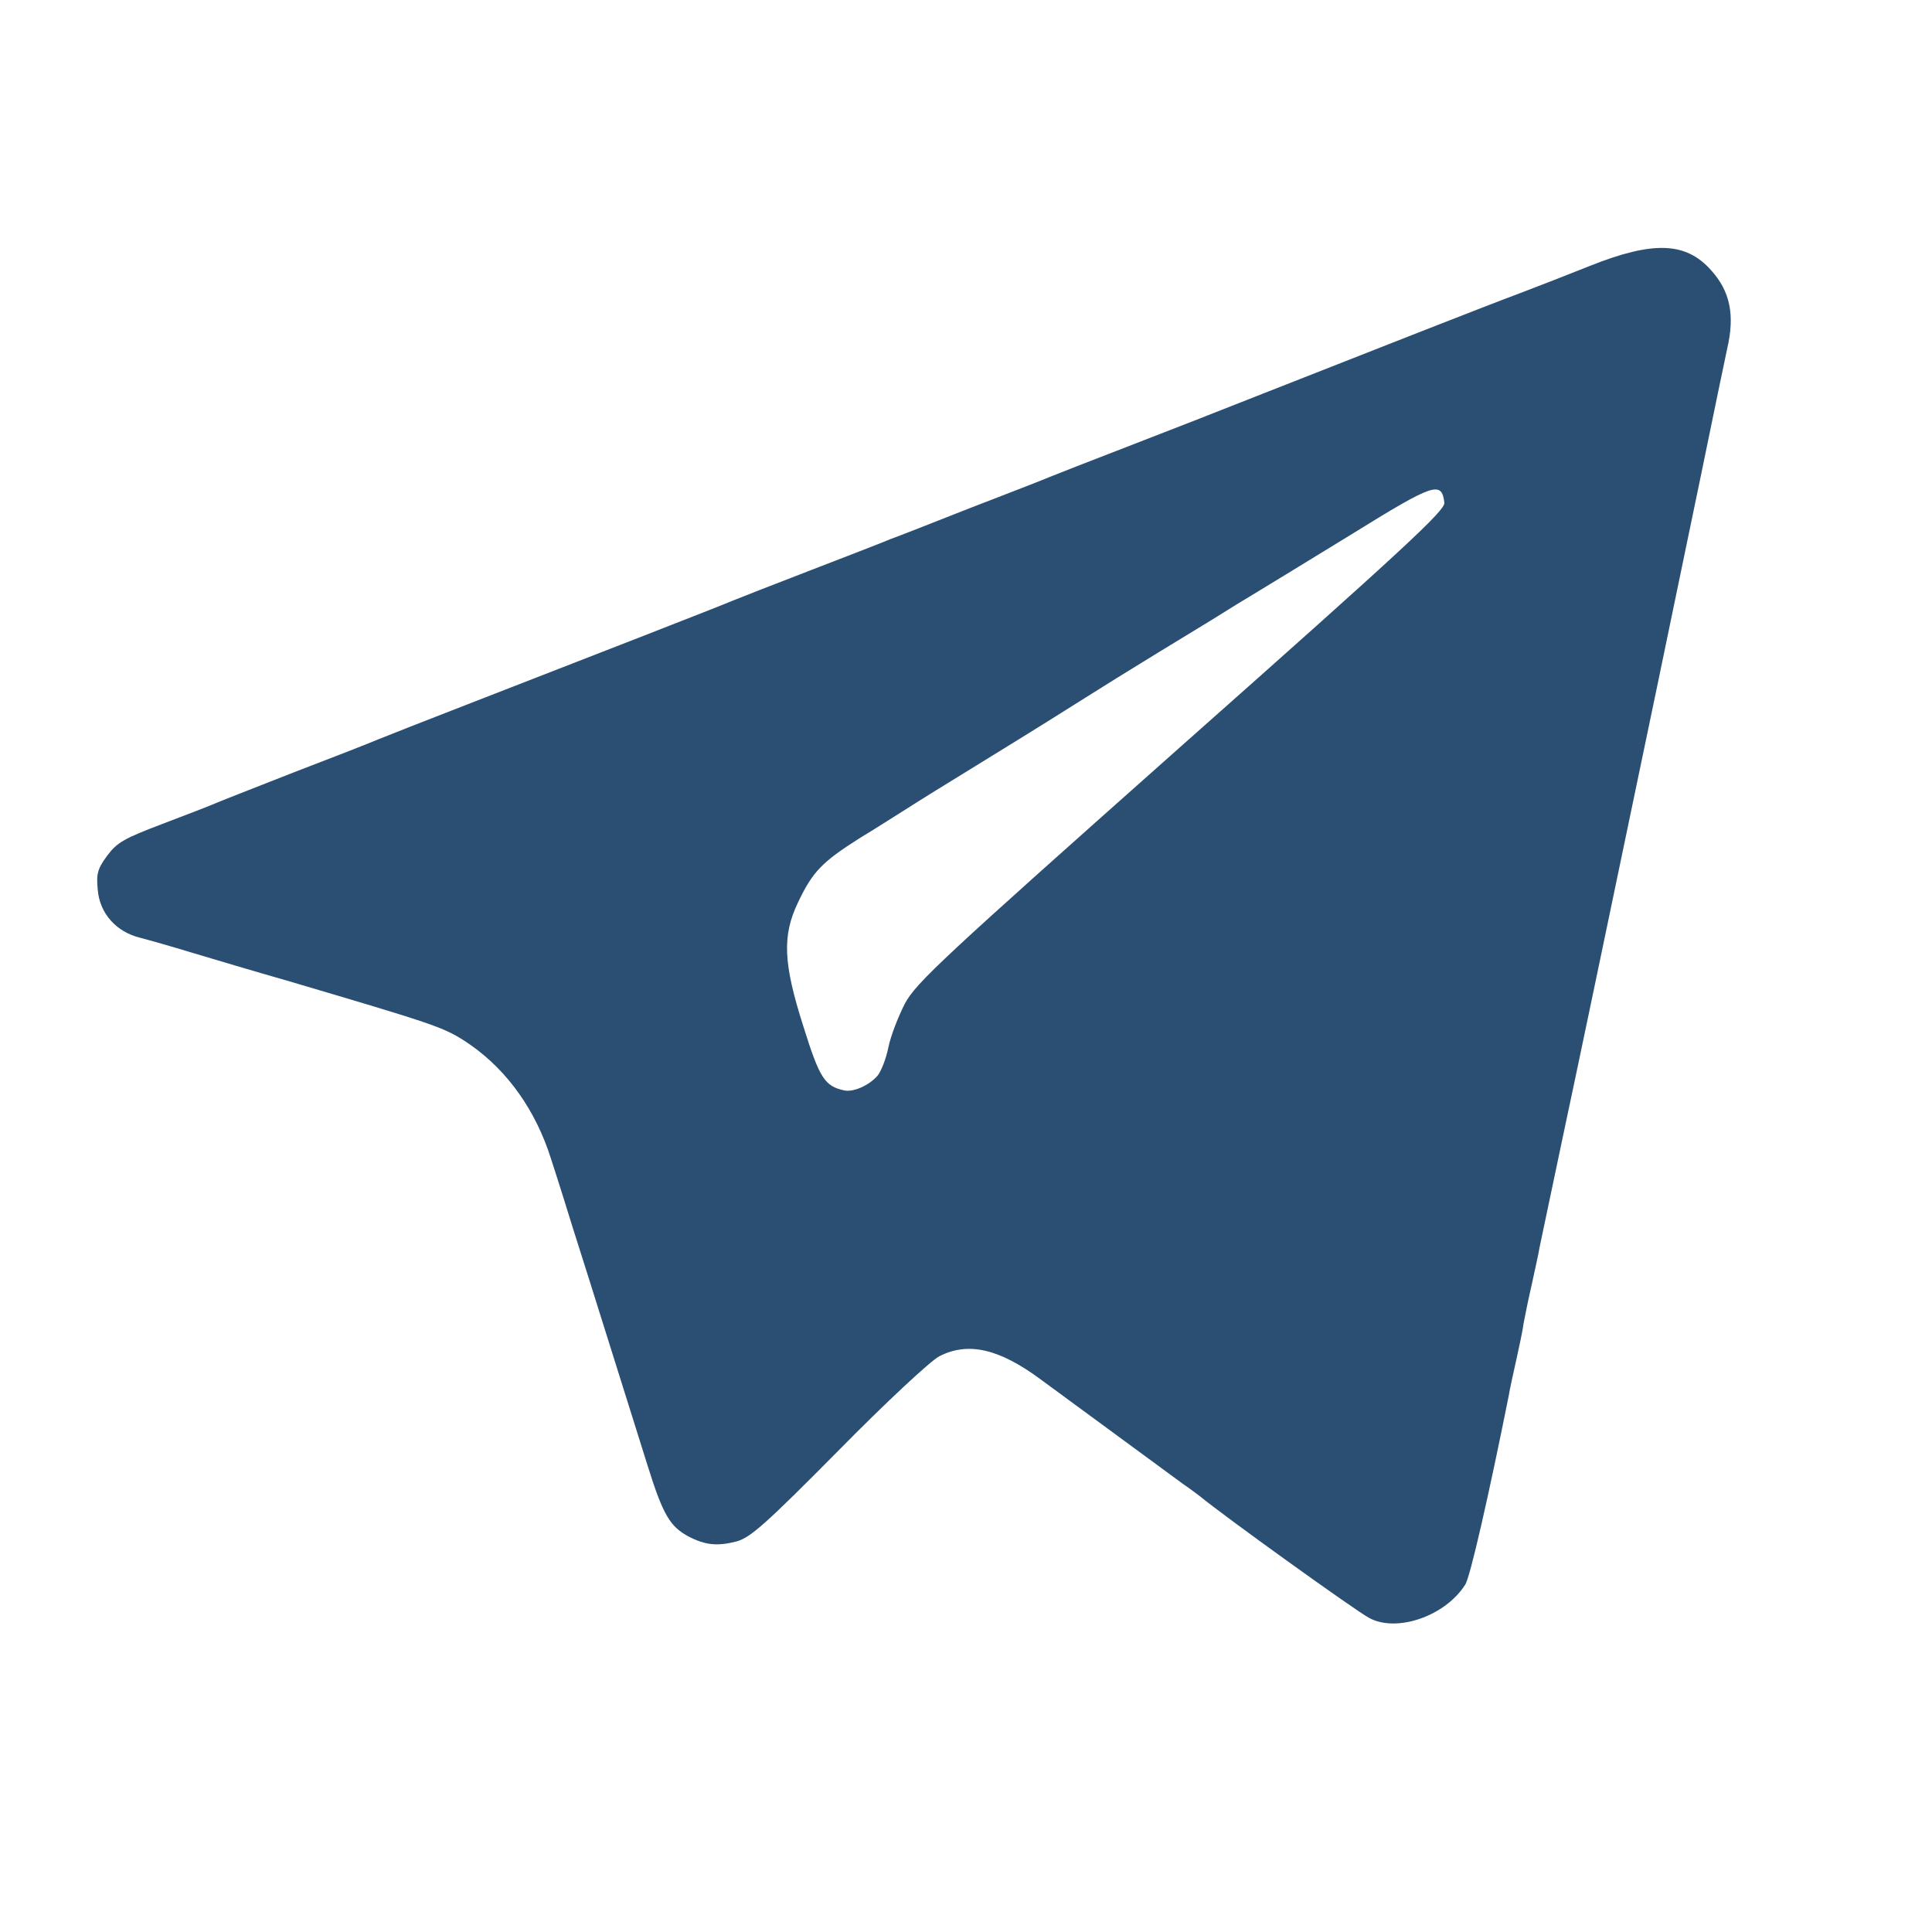 <?xml version="1.0" encoding="utf-8"?>
<!DOCTYPE svg PUBLIC "-//W3C//DTD SVG 1.0//EN" "http://www.w3.org/TR/2001/REC-SVG-20010904/DTD/svg10.dtd">
<svg version="1.0" xmlns="http://www.w3.org/2000/svg" width="500px" height="500px" viewBox="0 0 500 500" preserveAspectRatio="xMidYMid meet">
 <g fill="#2b4f73">
  <path d="M354.3 418.7 c-3.7 -2 -37.5 -26.3 -43.8 -31.5 -0.5 -0.4 -2.5 -1.9 -4.4 -3.2 -3.8 -2.8 -30.2 -22.2 -36.9 -27.1 -10.7 -7.9 -18.7 -9.7 -26.1 -5.9 -2.2 1.1 -13.9 12 -26.1 24.4 -18.9 19.1 -22.8 22.5 -26.3 23.5 -5 1.3 -8.1 1 -12.4 -1.2 -4.9 -2.6 -6.7 -5.6 -10.7 -18.4 -5.9 -18.7 -13.9 -44.4 -19.6 -62.3 -2.8 -9.1 -5.6 -17.8 -6.2 -19.5 -4.4 -12.2 -11.9 -21.9 -21.7 -28.2 -5.5 -3.5 -8.2 -4.4 -45.1 -15.3 -9.1 -2.6 -20.5 -6 -25.5 -7.5 -4.9 -1.5 -10.9 -3.2 -13.2 -3.8 -6.2 -1.5 -10.5 -6.3 -11 -12.4 -0.4 -4.1 -0.1 -5.4 2.4 -8.8 2.6 -3.5 4.4 -4.5 14.4 -8.3 6.3 -2.4 12.3 -4.7 13.4 -5.2 1.1 -0.5 10.3 -4.1 20.5 -8.1 10.2 -3.9 19.9 -7.7 21.5 -8.4 1.7 -0.7 13.1 -5.2 25.5 -10 31.9 -12.4 63 -24.5 66.5 -26 1.7 -0.7 10.9 -4.3 20.5 -8 9.6 -3.7 18.9 -7.3 20.5 -8 1.7 -0.6 10.9 -4.2 20.5 -8 9.6 -3.7 18.9 -7.3 20.5 -8 1.7 -0.7 10.9 -4.3 20.5 -8 9.6 -3.7 24.7 -9.6 33.5 -13.1 30.5 -12 59.7 -23.5 67.8 -26.5 4.5 -1.7 12.7 -4.9 18.2 -7.1 16.3 -6.5 24.8 -6.2 31.3 1.1 5 5.5 6.2 11.7 4.2 20.3 -0.5 2.4 -3.7 17.6 -7 33.8 -3.4 16.2 -8.3 40.1 -11 53 -15.8 75.7 -19.6 94 -24.6 117.5 -3 14.3 -5.7 27.1 -6 28.5 -0.2 1.4 -1.2 5.7 -2 9.5 -0.9 3.9 -1.8 8.4 -2.1 10 -0.2 1.7 -1.1 5.9 -1.9 9.5 -0.8 3.6 -1.7 7.6 -1.9 9 -5.1 25.5 -10 47.1 -11.3 49.1 -5.2 8.2 -17.8 12.5 -24.9 8.6z m-127.2 -140.3 c0.9 -1.1 2.2 -4.3 2.8 -7.3 0.6 -3 2.6 -8.1 4.3 -11.4 2.9 -5.4 9.7 -11.7 71.5 -66.6 58.2 -51.6 68.3 -61 68.1 -63 -0.7 -5.7 -2.6 -5.1 -23.9 8.1 -11.2 6.9 -22.6 13.8 -25.2 15.4 -2.7 1.6 -6.6 4 -8.8 5.4 -2.2 1.4 -9.5 5.8 -16.2 9.9 -6.7 4.1 -15.1 9.3 -18.7 11.6 -3.6 2.3 -14.8 9.3 -24.9 15.5 -10.1 6.2 -19.8 12.2 -21.6 13.4 -1.8 1.1 -7.2 4.6 -12 7.5 -9.8 6.2 -12.2 8.7 -16 16.7 -4.1 8.6 -3.8 15.7 1.4 32 4.2 13.4 5.5 15.5 10.6 16.6 2.4 0.5 6.4 -1.3 8.6 -3.8z"/>
 </g>
</svg>